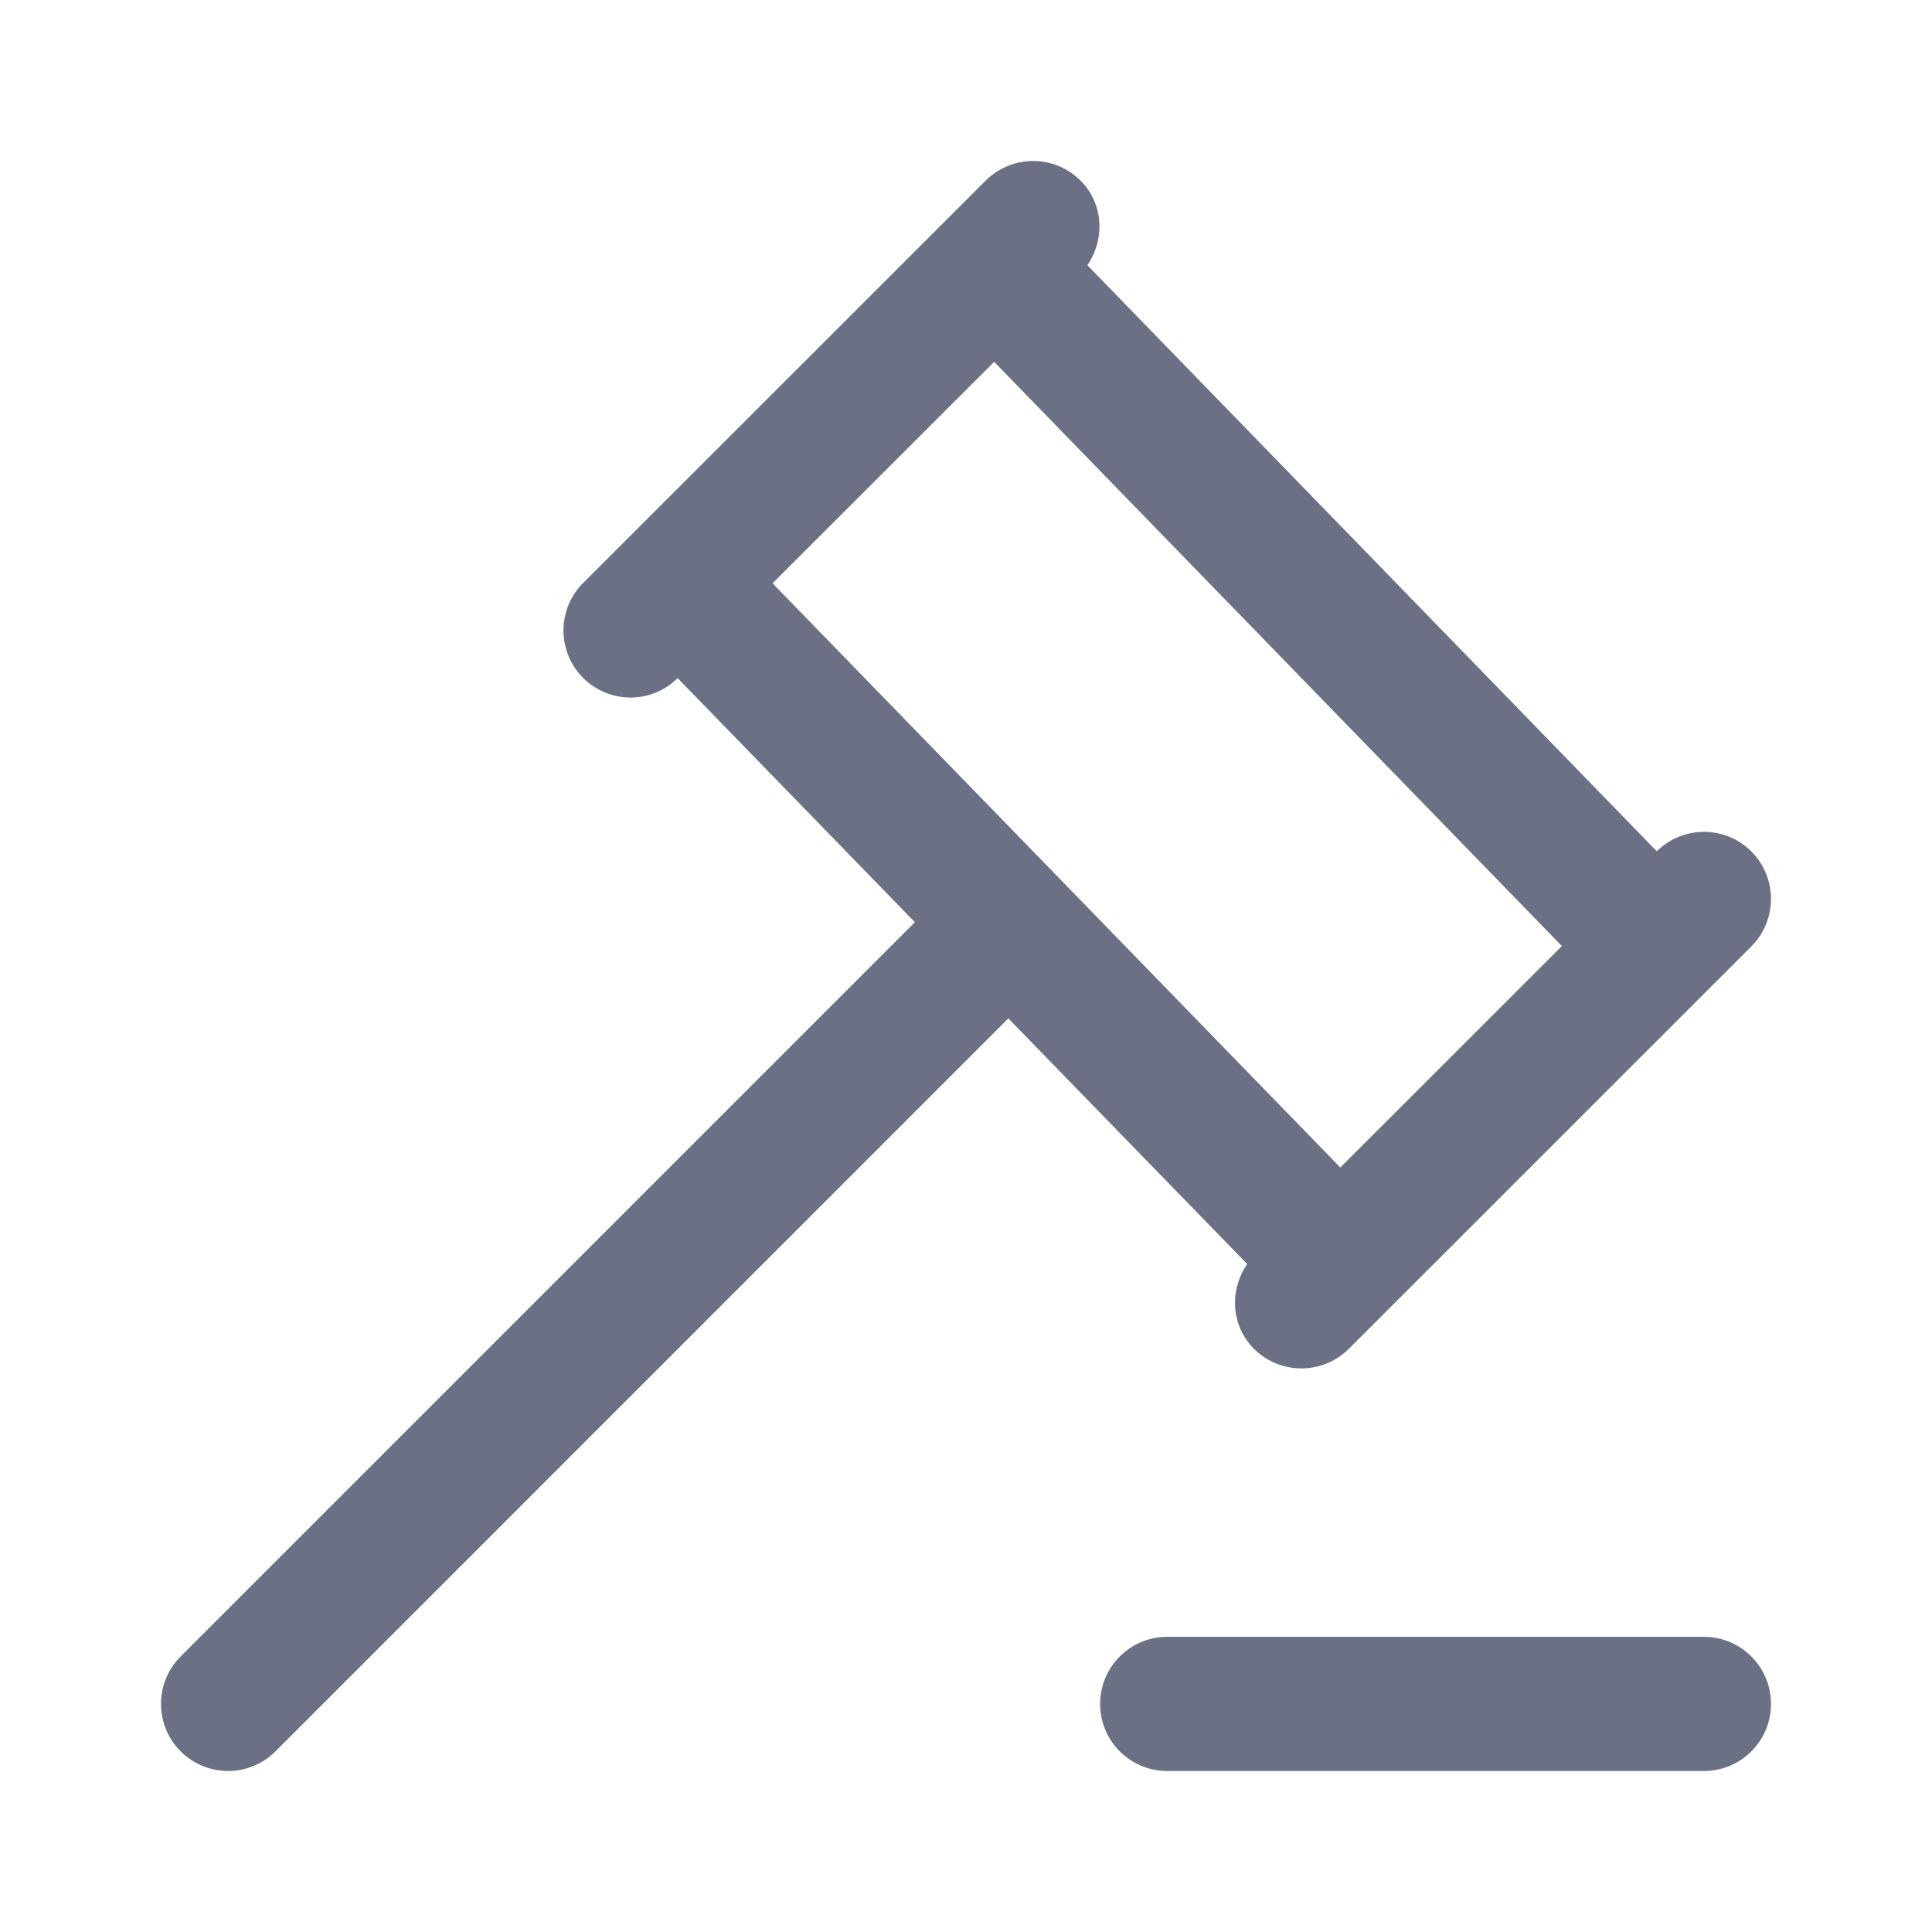 <svg width="24" height="24" viewBox="0 0 24 24" fill="none" xmlns="http://www.w3.org/2000/svg">
<path fill-rule="evenodd" clip-rule="evenodd" d="M21.756 11.756L16.756 16.755C16.593 16.917 16.38 16.999 16.166 16.999C15.953 16.999 15.74 16.917 15.577 16.755C15.289 16.466 15.271 16.027 15.493 15.702L12.526 12.651L3.422 21.756C3.259 21.918 3.046 22 2.833 22C2.62 22 2.407 21.918 2.244 21.756C1.919 21.43 1.919 20.903 2.244 20.577L11.365 11.456L8.418 8.424C8.255 8.584 8.045 8.665 7.834 8.665C7.62 8.665 7.407 8.584 7.244 8.421C6.918 8.095 6.918 7.568 7.244 7.242L12.244 2.244C12.57 1.919 13.097 1.918 13.423 2.244C13.711 2.532 13.728 2.97 13.508 3.295L20.581 10.575C20.907 10.253 21.432 10.253 21.756 10.577C22.081 10.903 22.081 11.43 21.756 11.756ZM12.35 4.495L9.597 7.246L16.65 14.503L19.402 11.752L12.35 4.495ZM14.5 20.333H21.166C21.627 20.333 22 20.707 22 21.167C22 21.627 21.627 22 21.166 22H14.5C14.039 22 13.666 21.627 13.666 21.167C13.666 20.707 14.039 20.333 14.5 20.333Z" fill="#6B7084"/>
</svg>
